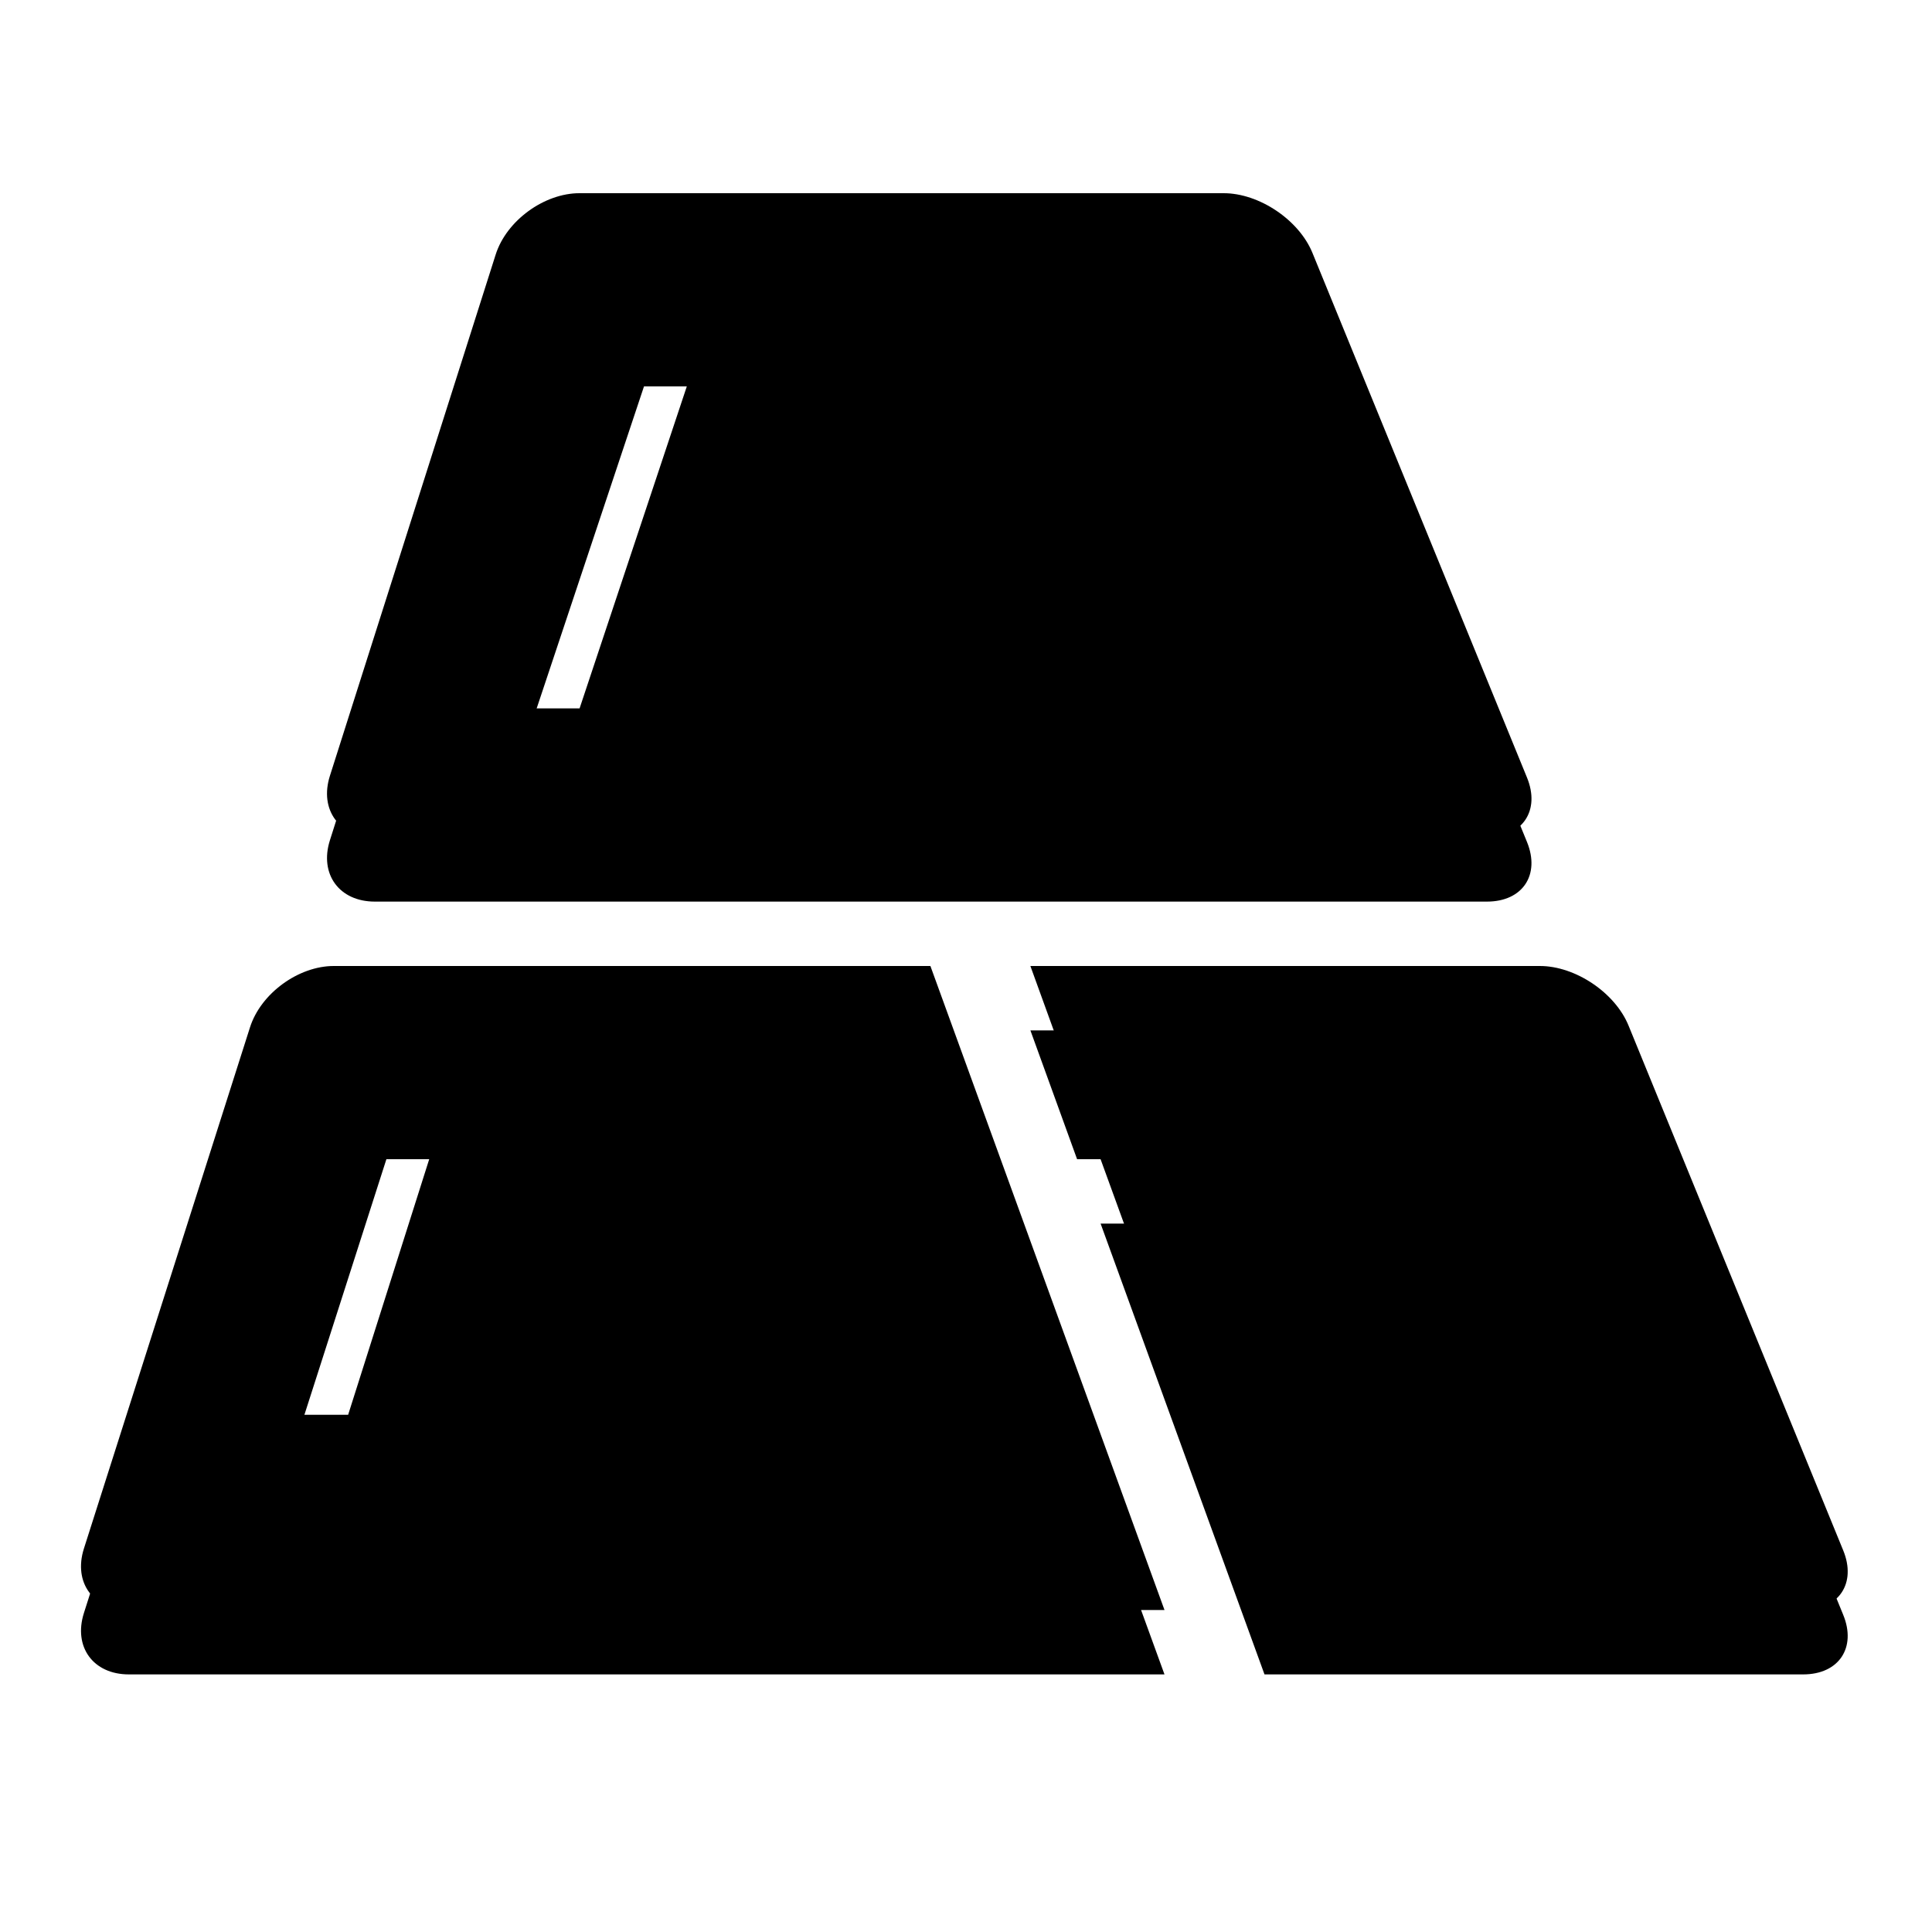 <?xml version="1.0" encoding="iso-8859-1"?>
<!DOCTYPE svg PUBLIC "-//W3C//DTD SVG 1.1//EN" "http://www.w3.org/Graphics/SVG/1.1/DTD/svg11.dtd">
<svg xmlns="http://www.w3.org/2000/svg" xmlns:xlink= "http://www.w3.org/1999/xlink" id="metals" viewBox="0 0 30 30" width="30" height="30">
    <g>
        <path d="M 6 18 L 12 18 L 12 19 L 6.665 19 L 5.406 22.969 L 4.406 22.969 L 6 18 ZM 5.185 16 C 4.633 16 4.049 16.427 3.882 16.953 L 1.303 25.047 C 1.136 25.573 1.448 26 2 26 L 18.082 26 L 14.447 16 L 5.185 16 ZM 10 6 L 18 6 L 18 7 L 10.665 7 L 9 12 L 8 12 L 10 6 ZM 9 4 C 8.448 4 7.864 4.427 7.697 4.953 L 5.123 13.047 C 4.956 13.573 5.268 14 5.82 14 L 23.09 14 C 23.642 14 23.92 13.586 23.711 13.074 L 20.379 4.926 C 20.169 4.414 19.552 4 19 4 L 9 4 ZM 19.635 26 L 28 26 C 28.552 26 28.831 25.586 28.621 25.074 L 25.288 16.926 C 25.079 16.414 24.462 16 23.91 16 L 16 16 L 16.725 18 L 22 18 L 22 19 L 17.09 19 L 19.635 26 Z" className="shadow"></path>
        <path d="M 6 17 L 12 17 L 12 18 L 6.665 18 L 5.406 21.969 L 4.406 21.969 L 6 17 ZM 5.185 15 C 4.633 15 4.049 15.427 3.882 15.953 L 1.303 24.047 C 1.136 24.573 1.448 25 2 25 L 18.082 25 L 14.447 15 L 5.185 15 ZM 10 5 L 18 5 L 18 6 L 10.665 6 L 9 11 L 8 11 L 10 5 ZM 9 3 C 8.448 3 7.864 3.427 7.697 3.953 L 5.123 12.047 C 4.956 12.573 5.268 13 5.82 13 L 23.09 13 C 23.642 13 23.92 12.586 23.711 12.074 L 20.379 3.926 C 20.169 3.414 19.552 3 19 3 L 9 3 ZM 19.635 25 L 28 25 C 28.552 25 28.831 24.586 28.621 24.074 L 25.288 15.926 C 25.079 15.414 24.462 15 23.91 15 L 16 15 L 16.725 17 L 22 17 L 22 18 L 17.09 18 L 19.635 25 Z" className="icon"></path>
        <path opacity="0.102" d="M 12 18 L 6.665 18 L 5.406 21.969 L 4.725 21.97 L 4.406 22.969 L 5.406 22.969 L 6.665 19 L 12 19 L 12 18 ZM 5.185 15 C 4.633 15 4.049 15.427 3.882 15.953 L 1.303 24.047 C 1.216 24.323 1.259 24.571 1.4 24.745 L 3.882 16.953 C 4.049 16.427 4.633 16 5.185 16 L 14.447 16 L 17.72 25 L 18.082 25 L 14.447 15 L 5.185 15 ZM 18 6 L 10.665 6 L 9 11 L 8.335 11 L 8 12 L 9 12 L 10.665 7 L 18 7 L 18 6 ZM 9 3 C 8.448 3 7.864 3.427 7.697 3.953 L 5.123 12.047 C 5.036 12.322 5.08 12.571 5.22 12.745 L 7.697 4.953 C 7.864 4.427 8.448 4 9 4 L 19 4 C 19.552 4 20.169 4.414 20.379 4.926 L 23.61 12.82 C 23.789 12.652 23.837 12.381 23.711 12.074 L 20.379 3.926 C 20.169 3.414 19.552 3 19 3 L 9 3 ZM 22 18 L 17.09 18 L 17.455 19 L 22 19 L 22 18 ZM 28.52 24.82 C 28.699 24.652 28.747 24.381 28.621 24.074 L 25.288 15.926 C 25.079 15.414 24.462 15 23.91 15 L 16 15 L 16.36 16 L 23.91 16 C 24.462 16 25.079 16.414 25.288 16.926 L 28.52 24.82 Z" className="highlight"></path>
    </g>
</svg>